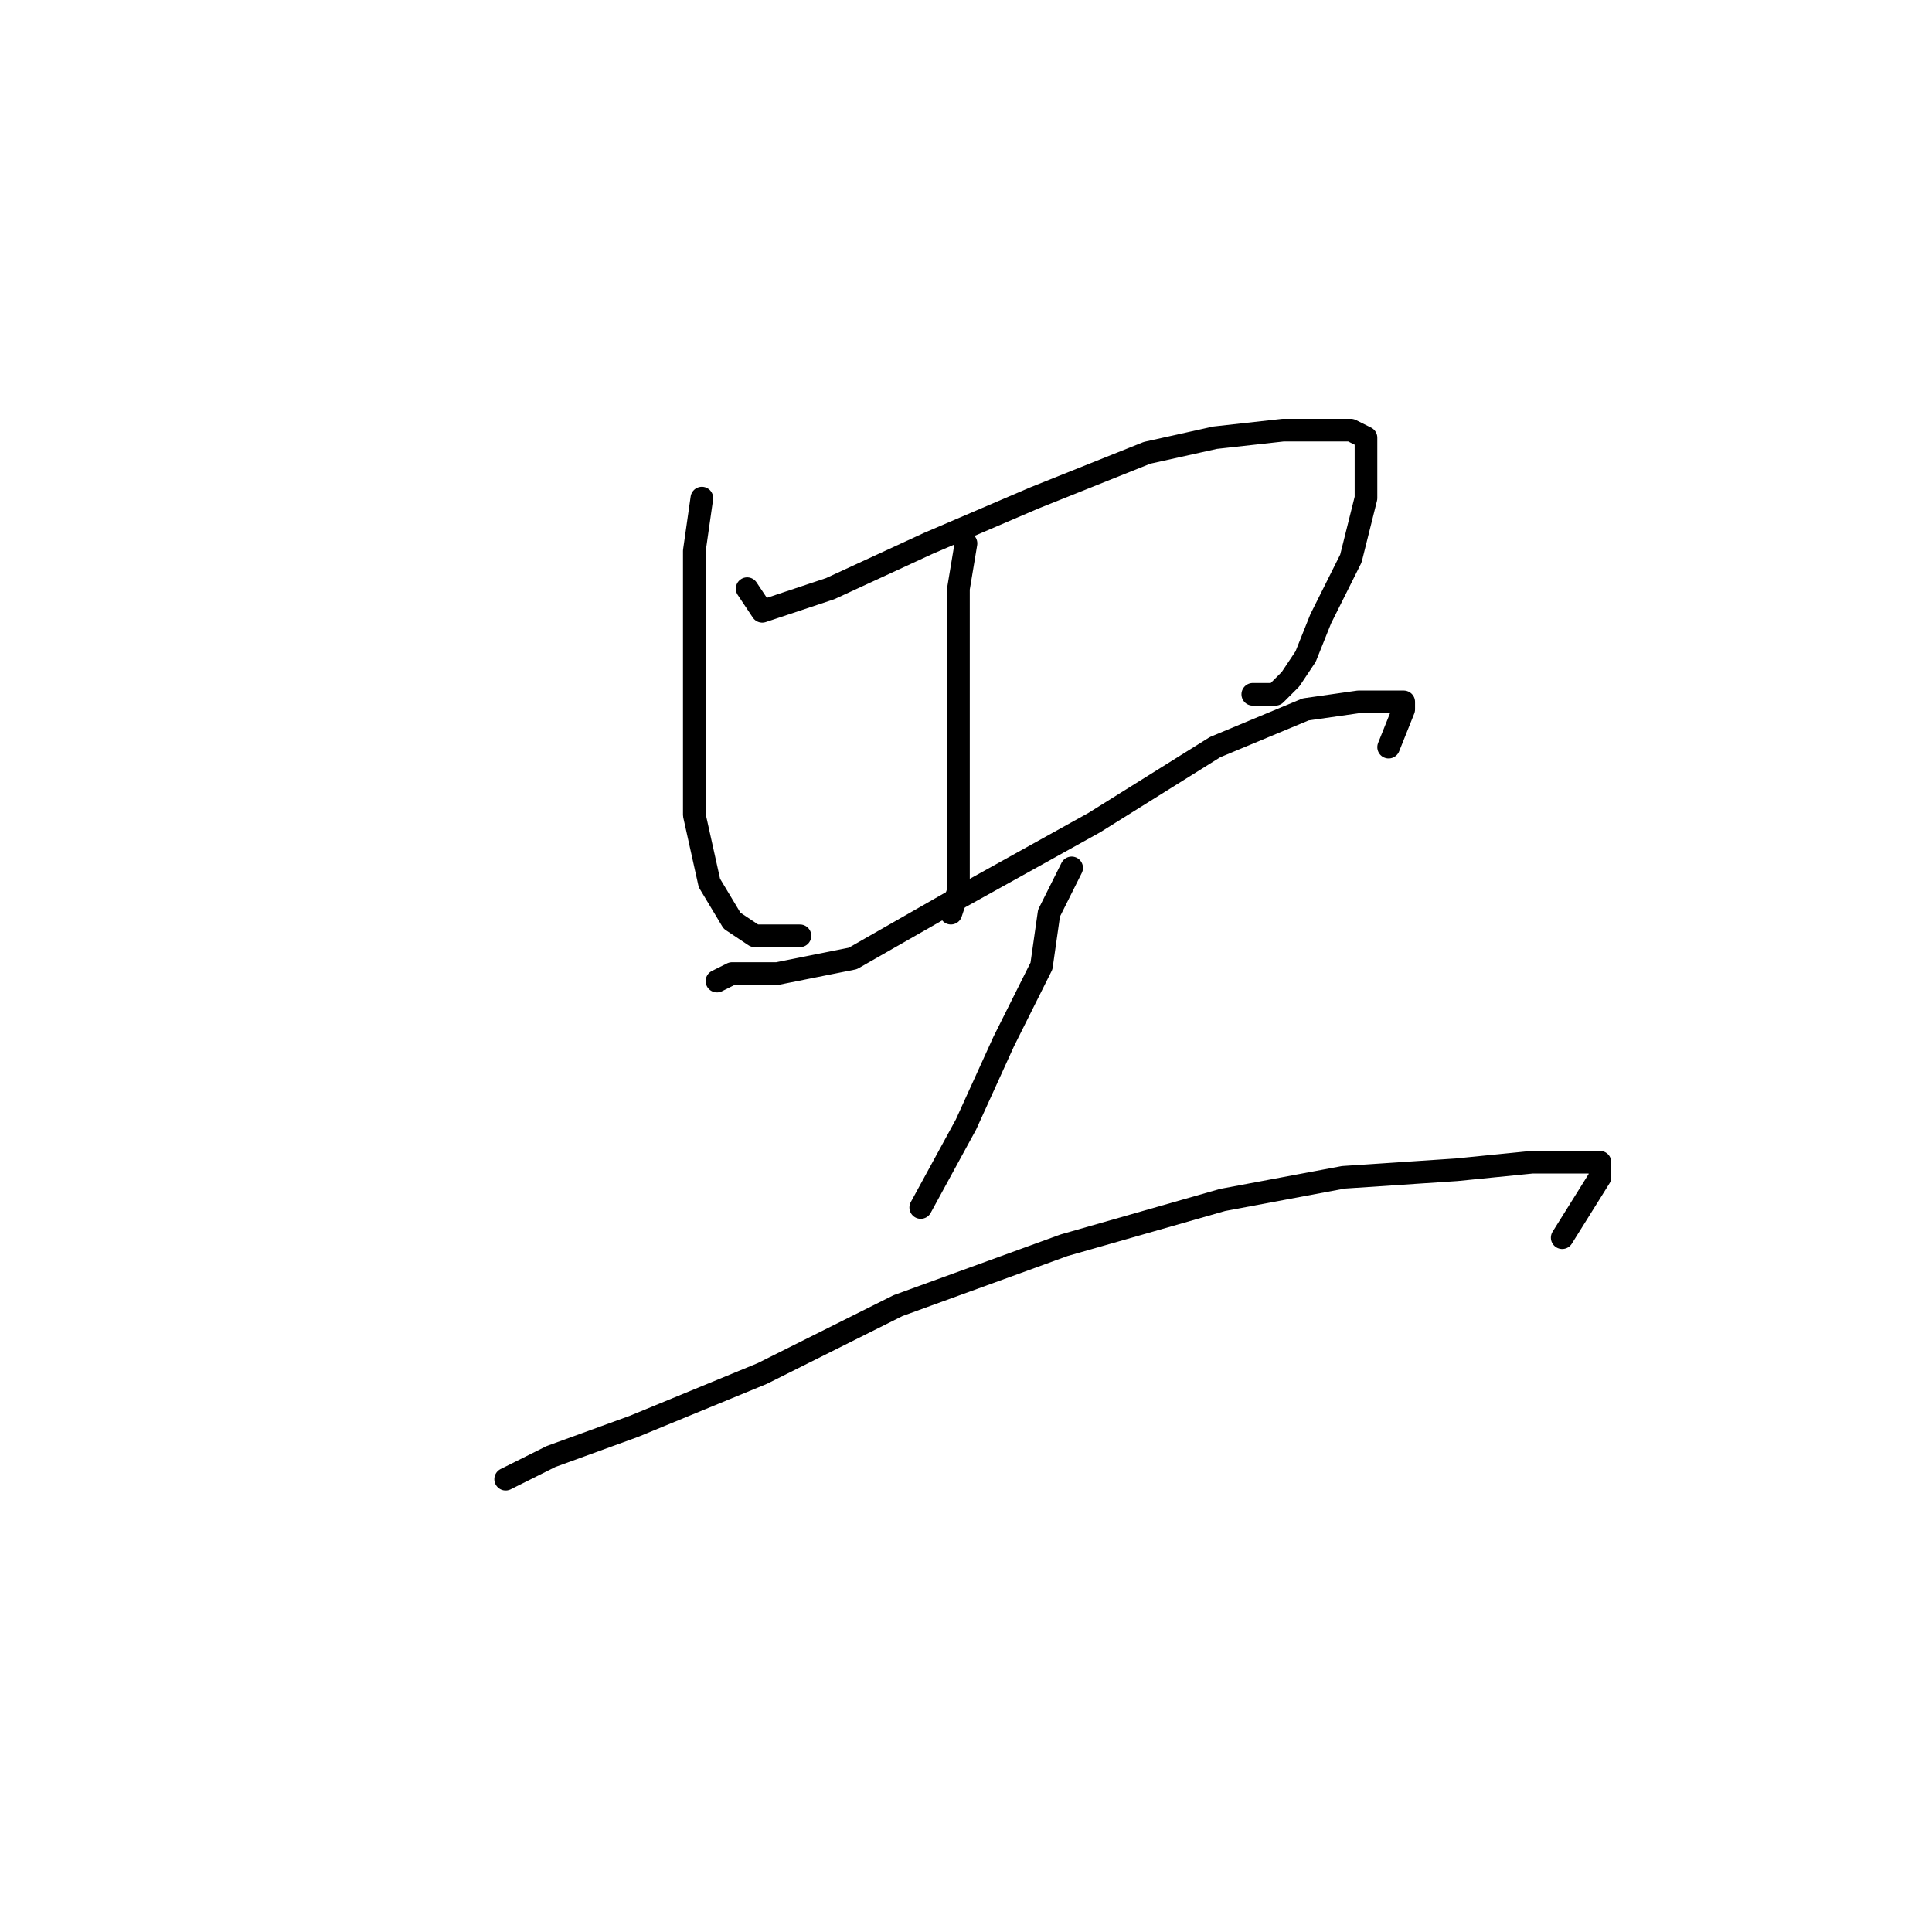 <?xml version="1.0" standalone="no"?>
    <svg width="256" height="256" xmlns="http://www.w3.org/2000/svg" version="1.1">
    <polyline stroke="black" stroke-width="3" stroke-linecap="round" fill="transparent" stroke-linejoin="round" points="93 66 92 73 92 84 92 96 92 108 94 117 97 122 100 124 106 124 106 124 " />
        <polyline stroke="black" stroke-width="3" stroke-linecap="round" fill="transparent" stroke-linejoin="round" points="99 78 101 81 110 78 123 72 137 66 152 60 161 58 170 57 175 57 179 57 181 58 181 66 179 74 175 82 173 87 171 90 169 92 166 92 166 92 " />
        <polyline stroke="black" stroke-width="3" stroke-linecap="round" fill="transparent" stroke-linejoin="round" points="128 72 127 78 127 84 127 92 127 100 127 107 127 113 127 118 126 121 126 121 " />
        <polyline stroke="black" stroke-width="3" stroke-linecap="round" fill="transparent" stroke-linejoin="round" points="95 130 97 129 103 129 113 127 127 119 145 109 161 99 173 94 180 93 184 93 186 93 186 94 184 99 184 99 " />
        <polyline stroke="black" stroke-width="3" stroke-linecap="round" fill="transparent" stroke-linejoin="round" points="142 115 139 121 138 128 133 138 128 149 122 160 122 160 " />
        <polyline stroke="black" stroke-width="3" stroke-linecap="round" fill="transparent" stroke-linejoin="round" points="67 196 73 193 84 189 101 182 119 173 141 165 162 159 178 156 193 155 203 154 209 154 212 154 212 156 207 164 207 164 " />
        </svg>